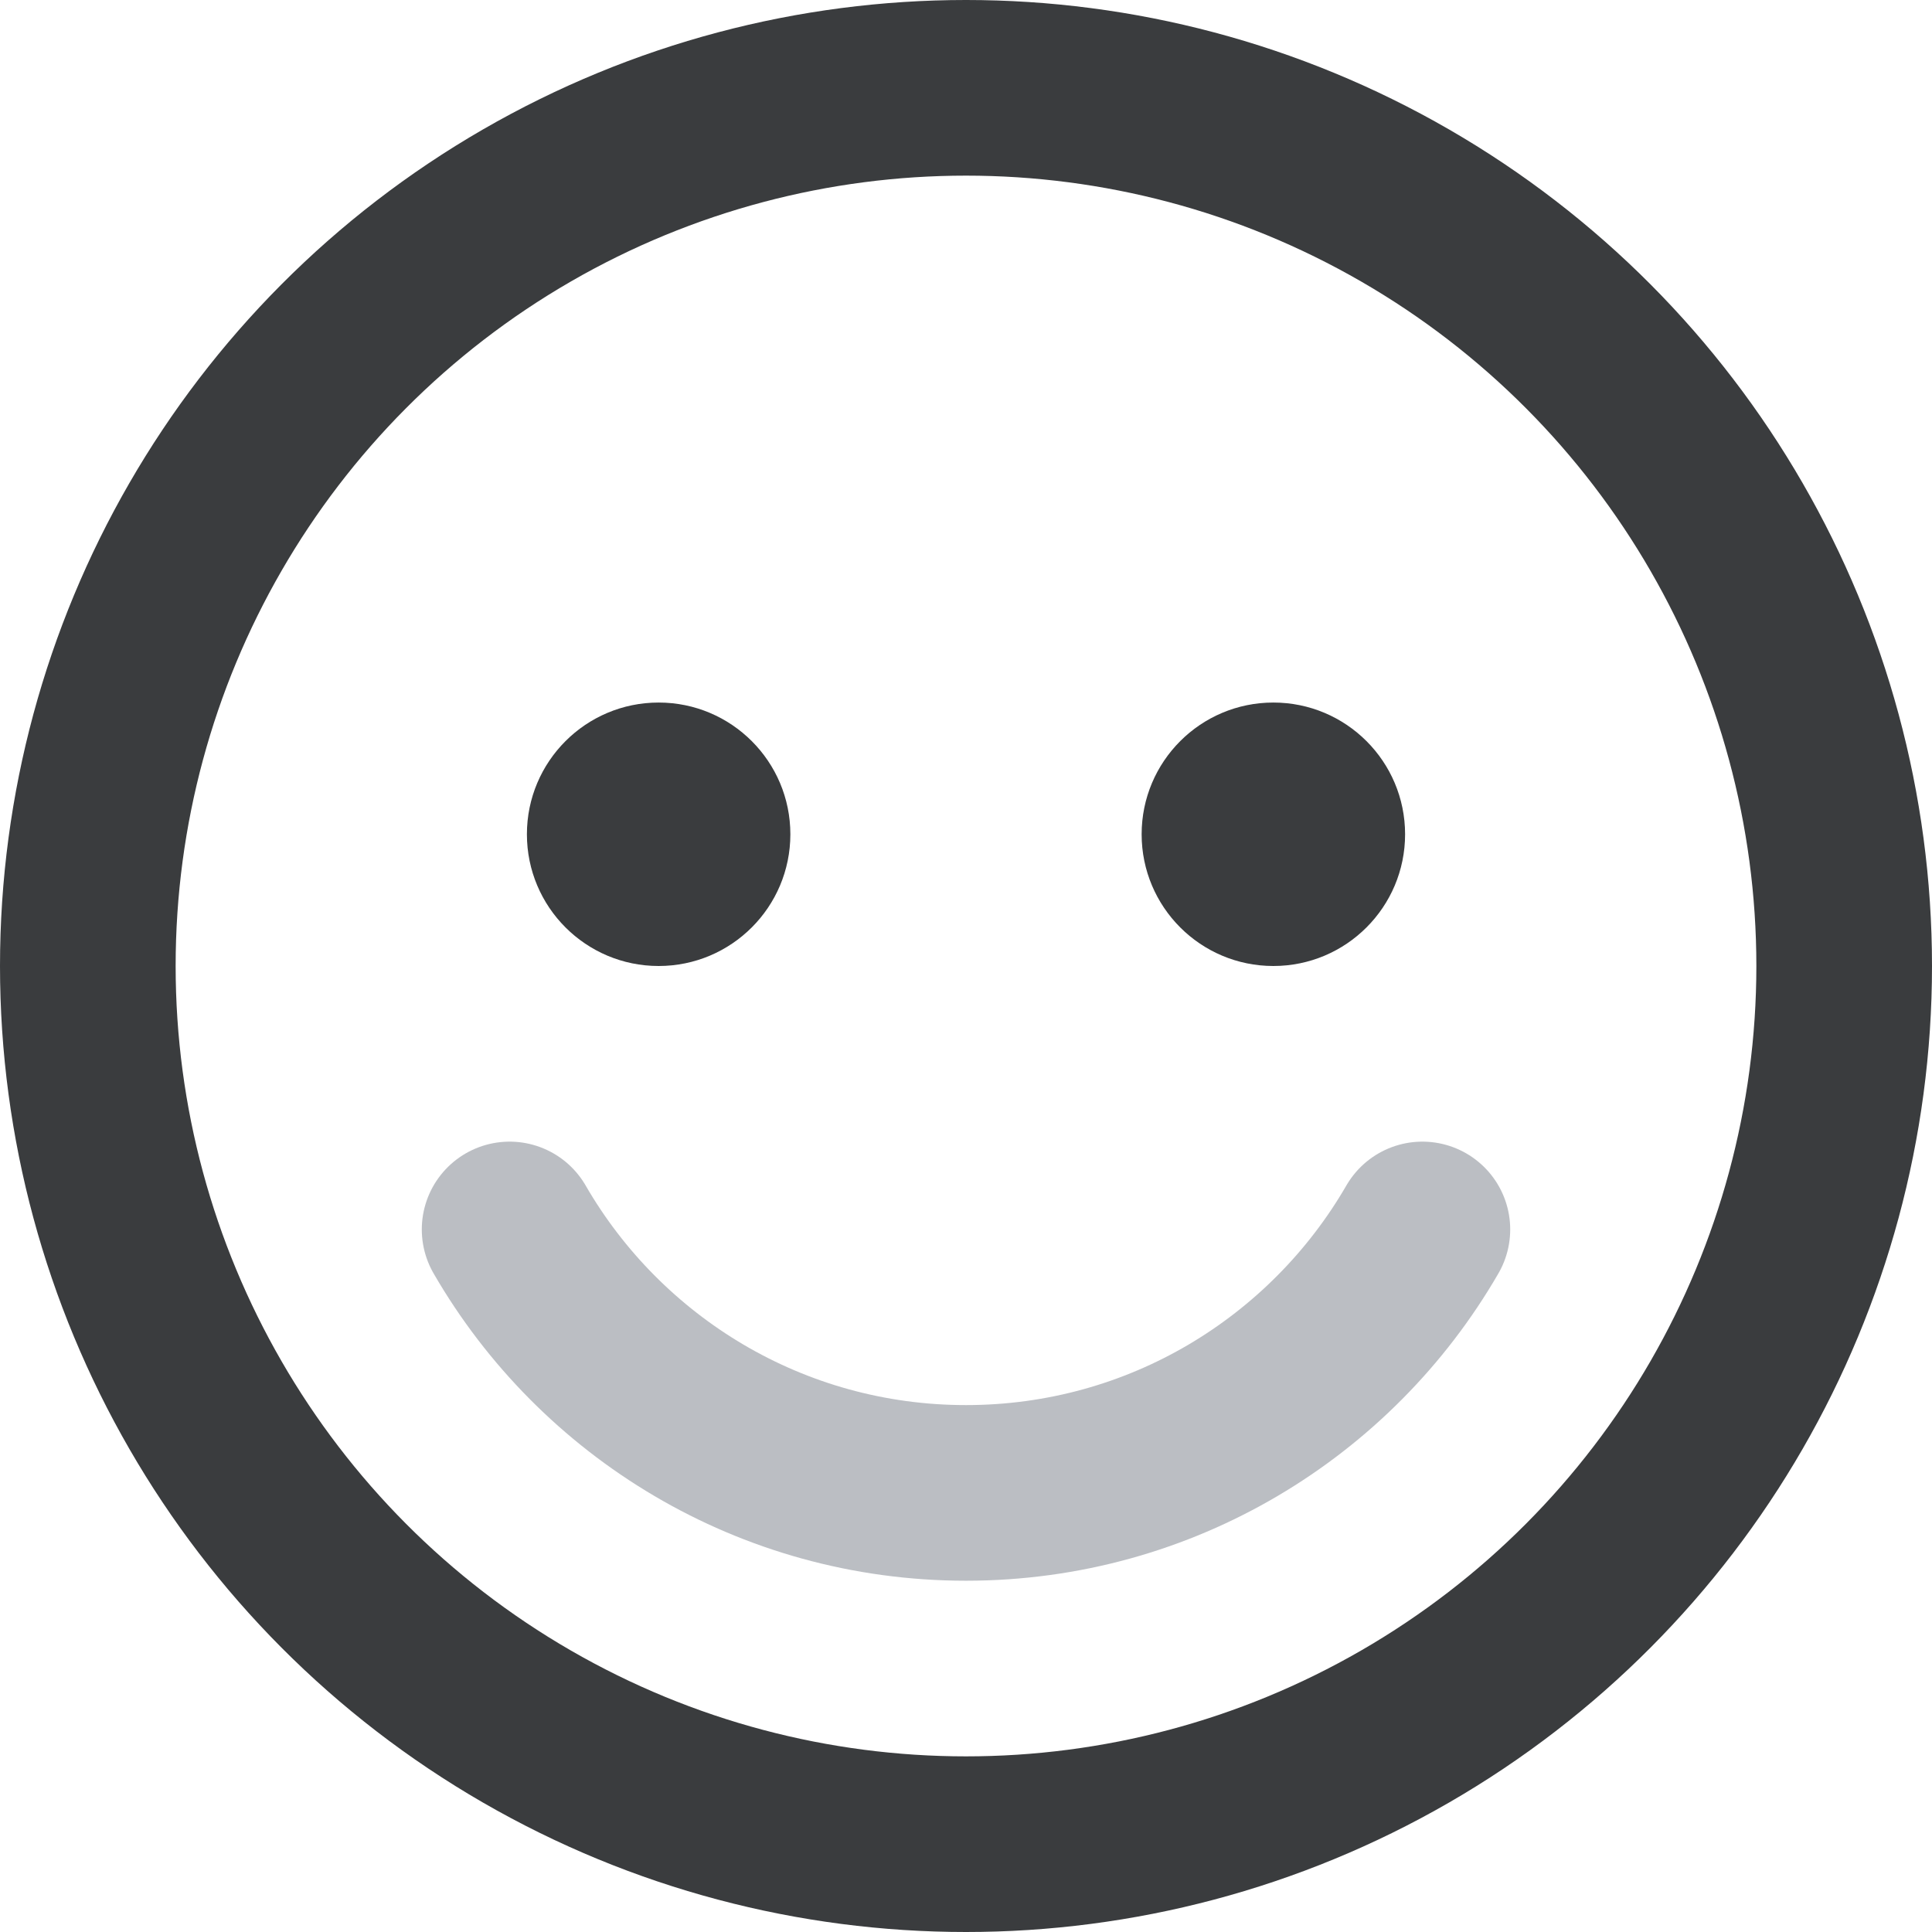 <svg width="19" height="19" viewBox="0 0 22 22" version="1.1" xmlns="http://www.w3.org/2000/svg" xmlns:xlink="http://www.w3.org/1999/xlink">
    <g id="" stroke="none" stroke-width="1" fill="none" fill-rule="evenodd">
        <g id="InputBox/Default" transform="translate(-1161, -19)">
            <g id="Icon/Emoji/Default" transform="translate(1159, 17)">
                <g id="" transform="translate(3, 3)">
                    <circle id="Oval" stroke="#3A3C3E" stroke-width="2" stroke-linecap="round" stroke-linejoin="round" fill-rule="nonzero" cx="10" cy="10" r="10"></circle>
                    <path d="M15.197,13 L15.197,13 C14.16,14.793 12.221,16 10,16 C7.779,16 5.84,14.793 4.803,13" id="Path" stroke="#BBBEC3" stroke-width="2" stroke-linecap="round" stroke-linejoin="round" fill-rule="nonzero"></path>
                    <circle id="Oval" fill="#3A3C3E" fill-rule="nonzero" cx="6.5" cy="8.5" r="1.5"></circle>
                    <circle id="Oval-Copy" fill="#3A3C3E" fill-rule="nonzero" cx="13.5" cy="8.5" r="1.5"></circle>
                </g>
            </g>
        </g>
    </g>
</svg>